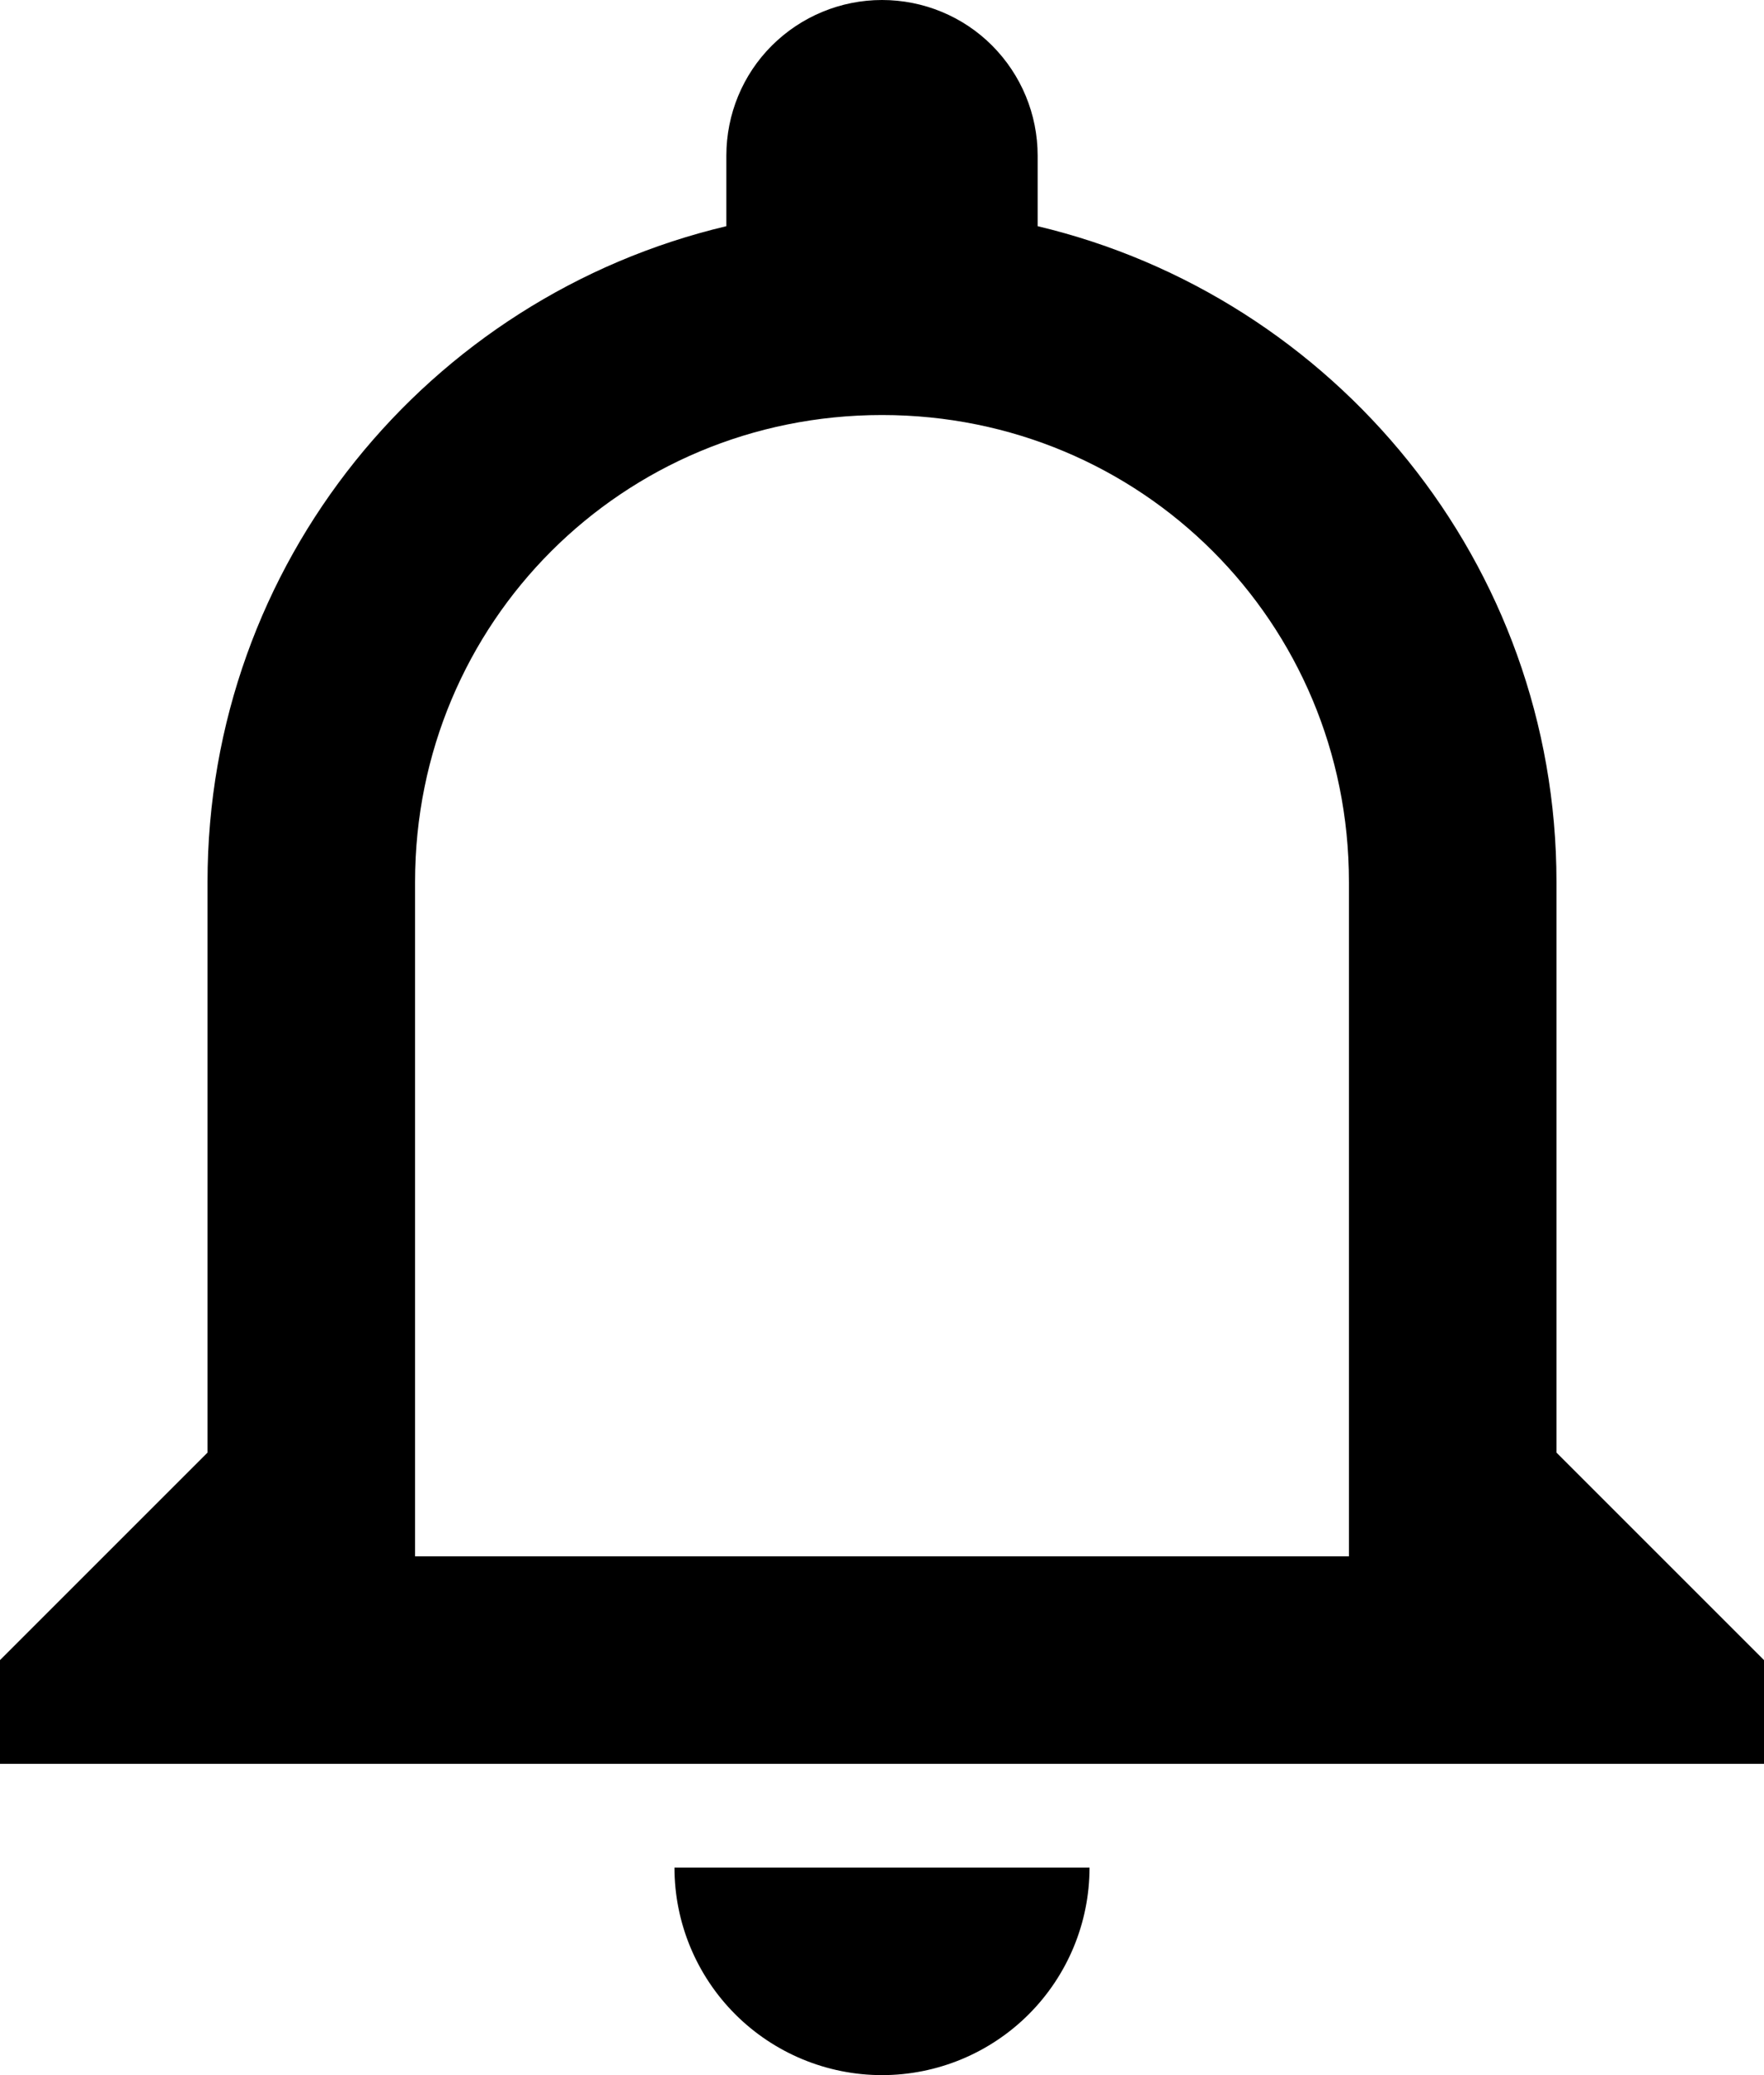 <svg xmlns="http://www.w3.org/2000/svg" viewBox="0 0 17 20" xml:space="preserve"><path d="M13 15H4V8.5C4 6 6 4 8.5 4S13 6 13 8.5V15zm2-1V8.5c0-3.07-2.141-5.64-5-6.32V1.5c0-.398-.158-.779-.439-1.061S8.898 0 8.5 0s-.779.158-1.061.439S7 1.102 7 1.5v.68c-2.87.68-5 3.25-5 6.32V14l-2 2v1h17v-1l-2-2zm-6.5 6c.53 0 1.039-.211 1.414-.586S10.5 18.53 10.5 18h-4c0 .53.211 1.039.586 1.414S7.97 20 8.5 20z"/></svg>